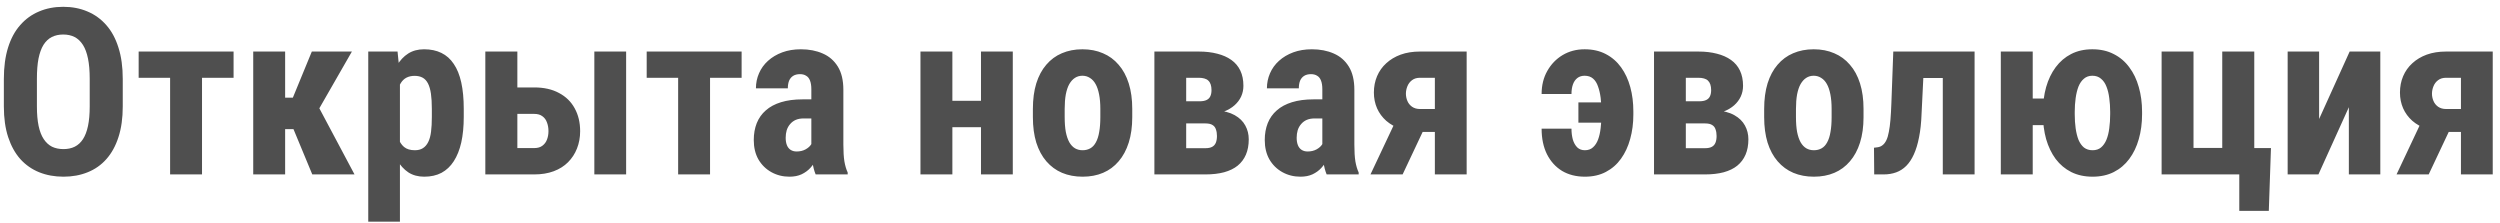 <svg width="258" height="23" viewBox="0 0 258 23" fill="none" xmlns="http://www.w3.org/2000/svg">
<path d="M12.668 8.145V10.992C12.668 12.195 12.52 13.25 12.223 14.156C11.934 15.055 11.52 15.809 10.98 16.418C10.449 17.02 9.805 17.473 9.047 17.777C8.297 18.082 7.465 18.234 6.551 18.234C5.637 18.234 4.801 18.082 4.043 17.777C3.293 17.473 2.645 17.02 2.098 16.418C1.559 15.809 1.141 15.055 0.844 14.156C0.547 13.25 0.398 12.195 0.398 10.992V8.145C0.398 6.91 0.543 5.832 0.832 4.91C1.121 3.98 1.539 3.207 2.086 2.59C2.633 1.965 3.281 1.496 4.031 1.184C4.781 0.863 5.613 0.703 6.527 0.703C7.441 0.703 8.273 0.863 9.023 1.184C9.773 1.496 10.422 1.965 10.969 2.59C11.516 3.207 11.934 3.98 12.223 4.91C12.52 5.832 12.668 6.91 12.668 8.145ZM9.258 10.992V8.121C9.258 7.309 9.199 6.617 9.082 6.047C8.965 5.469 8.789 4.996 8.555 4.629C8.32 4.262 8.035 3.992 7.699 3.82C7.363 3.648 6.973 3.562 6.527 3.562C6.082 3.562 5.688 3.648 5.344 3.82C5.008 3.992 4.723 4.262 4.488 4.629C4.262 4.996 4.09 5.469 3.973 6.047C3.863 6.617 3.809 7.309 3.809 8.121V10.992C3.809 11.773 3.867 12.441 3.984 12.996C4.102 13.551 4.277 14.004 4.512 14.355C4.746 14.707 5.031 14.969 5.367 15.141C5.711 15.305 6.105 15.387 6.551 15.387C6.988 15.387 7.375 15.305 7.711 15.141C8.055 14.969 8.34 14.707 8.566 14.355C8.793 14.004 8.965 13.551 9.082 12.996C9.199 12.441 9.258 11.773 9.258 10.992ZM20.848 5.32V18H17.555V5.32H20.848ZM24.105 5.32V8.027H14.309V5.32H24.105ZM29.426 5.32V18H26.133V5.32H29.426ZM36.316 5.32L31.723 13.324H28.828L28.406 10.078H30.223L32.18 5.32H36.316ZM32.227 18L30.023 12.691L32.883 11.039L36.586 18H32.227ZM41.273 7.758V22.875H38.004V5.32H41.027L41.273 7.758ZM47.859 11.227V12.07C47.859 13.062 47.773 13.941 47.602 14.707C47.43 15.465 47.172 16.109 46.828 16.641C46.492 17.164 46.07 17.562 45.562 17.836C45.055 18.102 44.461 18.234 43.781 18.234C43.148 18.234 42.602 18.086 42.141 17.789C41.688 17.484 41.305 17.066 40.992 16.535C40.68 16.004 40.43 15.383 40.242 14.672C40.055 13.961 39.91 13.199 39.809 12.387V11.074C39.902 10.207 40.039 9.41 40.219 8.684C40.398 7.949 40.645 7.312 40.957 6.773C41.277 6.234 41.664 5.82 42.117 5.531C42.578 5.234 43.125 5.086 43.758 5.086C44.445 5.086 45.043 5.211 45.551 5.461C46.066 5.711 46.492 6.09 46.828 6.598C47.172 7.098 47.43 7.734 47.602 8.508C47.773 9.281 47.859 10.188 47.859 11.227ZM44.566 12.07V11.227C44.566 10.617 44.535 10.098 44.473 9.668C44.41 9.238 44.309 8.887 44.168 8.613C44.027 8.34 43.844 8.141 43.617 8.016C43.391 7.891 43.113 7.828 42.785 7.828C42.465 7.828 42.184 7.891 41.941 8.016C41.707 8.141 41.516 8.324 41.367 8.566C41.219 8.801 41.105 9.09 41.027 9.434C40.949 9.77 40.906 10.152 40.898 10.582V12.879C40.914 13.387 40.98 13.836 41.098 14.227C41.223 14.617 41.422 14.93 41.695 15.164C41.969 15.391 42.34 15.504 42.809 15.504C43.145 15.504 43.422 15.434 43.641 15.293C43.867 15.152 44.051 14.941 44.191 14.66C44.332 14.379 44.43 14.023 44.484 13.594C44.539 13.164 44.566 12.656 44.566 12.07ZM52.184 9.023H55.137C56.137 9.023 56.988 9.215 57.691 9.598C58.402 9.973 58.941 10.5 59.309 11.18C59.684 11.859 59.871 12.645 59.871 13.535C59.871 14.184 59.762 14.781 59.543 15.328C59.332 15.867 59.023 16.34 58.617 16.746C58.219 17.145 57.727 17.453 57.141 17.672C56.555 17.891 55.887 18 55.137 18H50.086V5.32H53.391V15.281H55.137C55.488 15.281 55.77 15.199 55.98 15.035C56.199 14.871 56.355 14.66 56.449 14.402C56.551 14.137 56.602 13.848 56.602 13.535C56.602 13.207 56.551 12.91 56.449 12.645C56.355 12.371 56.199 12.156 55.98 12C55.77 11.836 55.488 11.754 55.137 11.754H52.184V9.023ZM64.617 5.32V18H61.336V5.32H64.617ZM73.277 5.32V18H69.984V5.32H73.277ZM76.535 5.32V8.027H66.738V5.32H76.535ZM83.731 15.082V9.223C83.731 8.84 83.684 8.535 83.59 8.309C83.504 8.082 83.371 7.918 83.191 7.816C83.019 7.707 82.809 7.652 82.559 7.652C82.277 7.652 82.043 7.711 81.856 7.828C81.668 7.945 81.527 8.113 81.434 8.332C81.348 8.551 81.305 8.812 81.305 9.117H78.012C78.012 8.57 78.117 8.055 78.328 7.57C78.539 7.078 78.848 6.648 79.254 6.281C79.668 5.906 80.16 5.613 80.731 5.402C81.301 5.191 81.941 5.086 82.652 5.086C83.496 5.086 84.246 5.23 84.902 5.52C85.559 5.801 86.078 6.25 86.461 6.867C86.844 7.484 87.035 8.285 87.035 9.27V14.918C87.035 15.629 87.07 16.207 87.141 16.652C87.219 17.098 87.332 17.48 87.481 17.801V18H84.176C84.027 17.648 83.914 17.211 83.836 16.688C83.766 16.156 83.731 15.621 83.731 15.082ZM84.129 10.254L84.141 12.223H82.934C82.621 12.223 82.348 12.273 82.113 12.375C81.887 12.477 81.695 12.621 81.539 12.809C81.383 12.988 81.266 13.199 81.188 13.441C81.117 13.684 81.082 13.941 81.082 14.215C81.082 14.52 81.125 14.777 81.211 14.988C81.297 15.199 81.426 15.359 81.598 15.469C81.769 15.578 81.973 15.633 82.207 15.633C82.566 15.633 82.879 15.559 83.144 15.41C83.41 15.262 83.606 15.082 83.731 14.871C83.863 14.66 83.906 14.465 83.859 14.285L84.609 15.562C84.516 15.852 84.387 16.152 84.223 16.465C84.066 16.777 83.867 17.066 83.625 17.332C83.383 17.598 83.082 17.816 82.723 17.988C82.371 18.152 81.953 18.234 81.469 18.234C80.789 18.234 80.168 18.078 79.606 17.766C79.043 17.453 78.598 17.016 78.269 16.453C77.949 15.891 77.789 15.223 77.789 14.449C77.789 13.809 77.891 13.23 78.094 12.715C78.305 12.191 78.617 11.75 79.031 11.391C79.445 11.023 79.969 10.742 80.602 10.547C81.234 10.352 81.977 10.254 82.828 10.254H84.129ZM102.281 10.406V13.125H97.219V10.406H102.281ZM98.285 5.32V18H94.992V5.32H98.285ZM104.52 5.32V18H101.238V5.32H104.52ZM106.594 12.094V11.238C106.594 10.246 106.711 9.367 106.945 8.602C107.188 7.836 107.531 7.195 107.977 6.68C108.422 6.156 108.957 5.762 109.582 5.496C110.215 5.223 110.922 5.086 111.703 5.086C112.492 5.086 113.199 5.223 113.824 5.496C114.457 5.762 114.996 6.156 115.441 6.68C115.895 7.195 116.242 7.836 116.484 8.602C116.727 9.367 116.848 10.246 116.848 11.238V12.094C116.848 13.078 116.727 13.953 116.484 14.719C116.242 15.484 115.895 16.129 115.441 16.652C114.996 17.176 114.461 17.57 113.836 17.836C113.211 18.102 112.508 18.234 111.727 18.234C110.945 18.234 110.238 18.102 109.605 17.836C108.98 17.57 108.441 17.176 107.988 16.652C107.535 16.129 107.188 15.484 106.945 14.719C106.711 13.953 106.594 13.078 106.594 12.094ZM109.875 11.238V12.094C109.875 12.68 109.914 13.188 109.992 13.617C110.078 14.047 110.199 14.402 110.355 14.684C110.52 14.965 110.715 15.172 110.941 15.305C111.168 15.438 111.43 15.504 111.727 15.504C112.023 15.504 112.289 15.438 112.523 15.305C112.758 15.172 112.949 14.965 113.098 14.684C113.254 14.402 113.367 14.047 113.438 13.617C113.516 13.188 113.555 12.68 113.555 12.094V11.238C113.555 10.668 113.512 10.168 113.426 9.738C113.34 9.301 113.219 8.945 113.062 8.672C112.906 8.391 112.711 8.18 112.477 8.039C112.25 7.891 111.992 7.816 111.703 7.816C111.414 7.816 111.156 7.891 110.93 8.039C110.711 8.18 110.52 8.391 110.355 8.672C110.199 8.945 110.078 9.301 109.992 9.738C109.914 10.168 109.875 10.668 109.875 11.238ZM124.406 12.738H121.219L121.195 10.453H123.785C124.09 10.453 124.332 10.41 124.512 10.324C124.691 10.238 124.82 10.113 124.898 9.949C124.984 9.777 125.027 9.562 125.027 9.305C125.027 9.078 125 8.883 124.945 8.719C124.891 8.555 124.809 8.422 124.699 8.32C124.598 8.219 124.461 8.145 124.289 8.098C124.125 8.051 123.938 8.027 123.727 8.027H122.414V18H119.133V5.32H123.727C124.43 5.32 125.062 5.395 125.625 5.543C126.188 5.684 126.672 5.898 127.078 6.188C127.484 6.477 127.793 6.844 128.004 7.289C128.215 7.734 128.32 8.258 128.32 8.859C128.32 9.25 128.242 9.617 128.086 9.961C127.93 10.297 127.703 10.598 127.406 10.863C127.109 11.129 126.738 11.348 126.293 11.52C125.848 11.684 125.336 11.789 124.758 11.836L124.406 12.738ZM124.406 18H120.375L121.559 15.293H124.406C124.695 15.293 124.926 15.246 125.098 15.152C125.27 15.059 125.395 14.918 125.473 14.73C125.551 14.535 125.59 14.305 125.59 14.039C125.59 13.781 125.555 13.555 125.484 13.359C125.422 13.156 125.305 13.004 125.133 12.902C124.969 12.793 124.727 12.738 124.406 12.738H121.758L121.781 10.453H124.711L125.473 11.379C126.27 11.434 126.918 11.602 127.418 11.883C127.918 12.164 128.285 12.523 128.52 12.961C128.754 13.391 128.871 13.863 128.871 14.379C128.871 14.98 128.773 15.508 128.578 15.961C128.383 16.414 128.098 16.793 127.723 17.098C127.355 17.395 126.891 17.621 126.328 17.777C125.766 17.926 125.125 18 124.406 18ZM136.465 15.082V9.223C136.465 8.84 136.418 8.535 136.324 8.309C136.238 8.082 136.105 7.918 135.926 7.816C135.754 7.707 135.543 7.652 135.293 7.652C135.012 7.652 134.777 7.711 134.59 7.828C134.402 7.945 134.262 8.113 134.168 8.332C134.082 8.551 134.039 8.812 134.039 9.117H130.746C130.746 8.57 130.852 8.055 131.062 7.57C131.273 7.078 131.582 6.648 131.988 6.281C132.402 5.906 132.895 5.613 133.465 5.402C134.035 5.191 134.676 5.086 135.387 5.086C136.23 5.086 136.98 5.23 137.637 5.52C138.293 5.801 138.812 6.25 139.195 6.867C139.578 7.484 139.77 8.285 139.77 9.27V14.918C139.77 15.629 139.805 16.207 139.875 16.652C139.953 17.098 140.066 17.48 140.215 17.801V18H136.91C136.762 17.648 136.648 17.211 136.57 16.688C136.5 16.156 136.465 15.621 136.465 15.082ZM136.863 10.254L136.875 12.223H135.668C135.355 12.223 135.082 12.273 134.848 12.375C134.621 12.477 134.43 12.621 134.273 12.809C134.117 12.988 134 13.199 133.922 13.441C133.852 13.684 133.816 13.941 133.816 14.215C133.816 14.52 133.859 14.777 133.945 14.988C134.031 15.199 134.16 15.359 134.332 15.469C134.504 15.578 134.707 15.633 134.941 15.633C135.301 15.633 135.613 15.559 135.879 15.41C136.145 15.262 136.34 15.082 136.465 14.871C136.598 14.66 136.641 14.465 136.594 14.285L137.344 15.562C137.25 15.852 137.121 16.152 136.957 16.465C136.801 16.777 136.602 17.066 136.359 17.332C136.117 17.598 135.816 17.816 135.457 17.988C135.105 18.152 134.688 18.234 134.203 18.234C133.523 18.234 132.902 18.078 132.34 17.766C131.777 17.453 131.332 17.016 131.004 16.453C130.684 15.891 130.523 15.223 130.523 14.449C130.523 13.809 130.625 13.23 130.828 12.715C131.039 12.191 131.352 11.75 131.766 11.391C132.18 11.023 132.703 10.742 133.336 10.547C133.969 10.352 134.711 10.254 135.562 10.254H136.863ZM144.434 11.637H147.75L144.75 18H141.434L144.434 11.637ZM146.531 5.32H151.359V18H148.078V8.027H146.531C146.211 8.027 145.941 8.109 145.723 8.273C145.504 8.438 145.344 8.648 145.242 8.906C145.141 9.156 145.09 9.41 145.09 9.668C145.09 9.926 145.141 10.176 145.242 10.418C145.344 10.66 145.504 10.859 145.723 11.016C145.949 11.172 146.223 11.25 146.543 11.25H149.25V13.617H146.543C145.809 13.617 145.148 13.516 144.562 13.312C143.977 13.109 143.477 12.828 143.062 12.469C142.648 12.102 142.332 11.672 142.113 11.18C141.895 10.68 141.785 10.137 141.785 9.551C141.785 8.941 141.895 8.379 142.113 7.863C142.332 7.348 142.648 6.902 143.062 6.527C143.477 6.145 143.973 5.848 144.551 5.637C145.137 5.426 145.797 5.32 146.531 5.32ZM163.535 7.816C163.238 7.816 162.988 7.895 162.785 8.051C162.582 8.207 162.43 8.426 162.328 8.707C162.227 8.988 162.176 9.32 162.176 9.703H159.094C159.094 8.805 159.289 8.012 159.68 7.324C160.07 6.629 160.598 6.082 161.262 5.684C161.934 5.285 162.691 5.086 163.535 5.086C164.363 5.086 165.09 5.25 165.715 5.578C166.348 5.906 166.875 6.363 167.297 6.949C167.719 7.535 168.035 8.215 168.246 8.988C168.457 9.762 168.562 10.598 168.562 11.496V11.824C168.562 12.723 168.453 13.562 168.234 14.344C168.023 15.117 167.707 15.797 167.285 16.383C166.871 16.961 166.352 17.414 165.727 17.742C165.109 18.07 164.387 18.234 163.559 18.234C162.66 18.234 161.875 18.035 161.203 17.637C160.539 17.23 160.02 16.656 159.645 15.914C159.277 15.172 159.094 14.293 159.094 13.277H162.176C162.176 13.684 162.223 14.059 162.316 14.402C162.418 14.738 162.57 15.008 162.773 15.211C162.977 15.406 163.238 15.504 163.559 15.504C163.902 15.504 164.184 15.402 164.402 15.199C164.629 14.996 164.805 14.723 164.93 14.379C165.055 14.035 165.141 13.645 165.188 13.207C165.242 12.77 165.27 12.309 165.27 11.824V11.496C165.27 11.004 165.242 10.539 165.188 10.102C165.133 9.664 165.043 9.273 164.918 8.93C164.801 8.578 164.629 8.305 164.402 8.109C164.176 7.914 163.887 7.816 163.535 7.816ZM166.359 10.57V12.656H162.891V10.57H166.359ZM175.969 12.738H172.781L172.758 10.453H175.348C175.652 10.453 175.895 10.41 176.074 10.324C176.254 10.238 176.383 10.113 176.461 9.949C176.547 9.777 176.59 9.562 176.59 9.305C176.59 9.078 176.562 8.883 176.508 8.719C176.453 8.555 176.371 8.422 176.262 8.32C176.16 8.219 176.023 8.145 175.852 8.098C175.688 8.051 175.5 8.027 175.289 8.027H173.977V18H170.695V5.32H175.289C175.992 5.32 176.625 5.395 177.188 5.543C177.75 5.684 178.234 5.898 178.641 6.188C179.047 6.477 179.355 6.844 179.566 7.289C179.777 7.734 179.883 8.258 179.883 8.859C179.883 9.25 179.805 9.617 179.648 9.961C179.492 10.297 179.266 10.598 178.969 10.863C178.672 11.129 178.301 11.348 177.855 11.52C177.41 11.684 176.898 11.789 176.32 11.836L175.969 12.738ZM175.969 18H171.938L173.121 15.293H175.969C176.258 15.293 176.488 15.246 176.66 15.152C176.832 15.059 176.957 14.918 177.035 14.73C177.113 14.535 177.152 14.305 177.152 14.039C177.152 13.781 177.117 13.555 177.047 13.359C176.984 13.156 176.867 13.004 176.695 12.902C176.531 12.793 176.289 12.738 175.969 12.738H173.32L173.344 10.453H176.273L177.035 11.379C177.832 11.434 178.48 11.602 178.98 11.883C179.48 12.164 179.848 12.523 180.082 12.961C180.316 13.391 180.434 13.863 180.434 14.379C180.434 14.98 180.336 15.508 180.141 15.961C179.945 16.414 179.66 16.793 179.285 17.098C178.918 17.395 178.453 17.621 177.891 17.777C177.328 17.926 176.688 18 175.969 18ZM182.062 12.094V11.238C182.062 10.246 182.18 9.367 182.414 8.602C182.656 7.836 183 7.195 183.445 6.68C183.891 6.156 184.426 5.762 185.051 5.496C185.684 5.223 186.391 5.086 187.172 5.086C187.961 5.086 188.668 5.223 189.293 5.496C189.926 5.762 190.465 6.156 190.91 6.68C191.363 7.195 191.711 7.836 191.953 8.602C192.195 9.367 192.316 10.246 192.316 11.238V12.094C192.316 13.078 192.195 13.953 191.953 14.719C191.711 15.484 191.363 16.129 190.91 16.652C190.465 17.176 189.93 17.57 189.305 17.836C188.68 18.102 187.977 18.234 187.195 18.234C186.414 18.234 185.707 18.102 185.074 17.836C184.449 17.57 183.91 17.176 183.457 16.652C183.004 16.129 182.656 15.484 182.414 14.719C182.18 13.953 182.062 13.078 182.062 12.094ZM185.344 11.238V12.094C185.344 12.68 185.383 13.188 185.461 13.617C185.547 14.047 185.668 14.402 185.824 14.684C185.988 14.965 186.184 15.172 186.41 15.305C186.637 15.438 186.898 15.504 187.195 15.504C187.492 15.504 187.758 15.438 187.992 15.305C188.227 15.172 188.418 14.965 188.566 14.684C188.723 14.402 188.836 14.047 188.906 13.617C188.984 13.188 189.023 12.68 189.023 12.094V11.238C189.023 10.668 188.98 10.168 188.895 9.738C188.809 9.301 188.688 8.945 188.531 8.672C188.375 8.391 188.18 8.18 187.945 8.039C187.719 7.891 187.461 7.816 187.172 7.816C186.883 7.816 186.625 7.891 186.398 8.039C186.18 8.18 185.988 8.391 185.824 8.672C185.668 8.945 185.547 9.301 185.461 9.738C185.383 10.168 185.344 10.668 185.344 11.238ZM201.328 5.32V8.051H196.195V5.32H201.328ZM203.777 5.32V18H200.496V5.32H203.777ZM195.387 5.32H198.621L198.305 11.754C198.273 12.66 198.188 13.461 198.047 14.156C197.914 14.852 197.734 15.445 197.508 15.938C197.289 16.422 197.027 16.816 196.723 17.121C196.418 17.426 196.07 17.648 195.68 17.789C195.289 17.93 194.863 18 194.402 18H193.418L193.395 15.246L193.758 15.199C193.953 15.176 194.125 15.105 194.273 14.988C194.43 14.871 194.562 14.699 194.672 14.473C194.781 14.246 194.867 13.957 194.93 13.605C195 13.254 195.055 12.84 195.094 12.363C195.133 11.887 195.164 11.34 195.188 10.723L195.387 5.32ZM213.082 10.172V12.914H207V10.172H213.082ZM209.777 5.32V18H206.484V5.32H209.777ZM210.832 11.789V11.543C210.832 10.621 210.941 9.77 211.16 8.988C211.387 8.199 211.715 7.516 212.145 6.938C212.582 6.352 213.113 5.898 213.738 5.578C214.371 5.25 215.102 5.086 215.93 5.086C216.766 5.086 217.5 5.25 218.133 5.578C218.773 5.898 219.309 6.352 219.738 6.938C220.176 7.516 220.504 8.199 220.723 8.988C220.949 9.77 221.062 10.621 221.062 11.543V11.789C221.062 12.711 220.949 13.566 220.723 14.355C220.504 15.137 220.176 15.82 219.738 16.406C219.309 16.984 218.777 17.434 218.145 17.754C217.512 18.074 216.781 18.234 215.953 18.234C215.125 18.234 214.391 18.074 213.75 17.754C213.117 17.434 212.582 16.984 212.145 16.406C211.715 15.82 211.387 15.137 211.16 14.355C210.941 13.566 210.832 12.711 210.832 11.789ZM214.113 11.543V11.789C214.113 12.312 214.145 12.797 214.207 13.242C214.27 13.688 214.367 14.082 214.5 14.426C214.641 14.762 214.828 15.027 215.062 15.223C215.305 15.41 215.602 15.504 215.953 15.504C216.305 15.504 216.594 15.41 216.82 15.223C217.055 15.027 217.242 14.762 217.383 14.426C217.523 14.082 217.621 13.688 217.676 13.242C217.738 12.797 217.77 12.312 217.77 11.789V11.543C217.77 11.043 217.738 10.57 217.676 10.125C217.621 9.672 217.523 9.273 217.383 8.93C217.25 8.586 217.062 8.316 216.82 8.121C216.586 7.918 216.289 7.816 215.93 7.816C215.586 7.816 215.297 7.918 215.062 8.121C214.828 8.316 214.641 8.586 214.5 8.93C214.367 9.273 214.27 9.672 214.207 10.125C214.145 10.57 214.113 11.043 214.113 11.543ZM223.078 18V5.32H226.371V15.27H229.336V5.32H232.641V18H223.078ZM234.363 15.281L234.141 21.762H231.094V18H229.875V15.281H234.363ZM239.332 12.281L242.484 5.32H245.648V18H242.402V11.062L239.262 18H236.086V5.32H239.332V12.281ZM250.324 11.637H253.641L250.641 18H247.324L250.324 11.637ZM252.422 5.32H257.25V18H253.969V8.027H252.422C252.102 8.027 251.832 8.109 251.613 8.273C251.395 8.438 251.234 8.648 251.133 8.906C251.031 9.156 250.98 9.41 250.98 9.668C250.98 9.926 251.031 10.176 251.133 10.418C251.234 10.66 251.395 10.859 251.613 11.016C251.84 11.172 252.113 11.25 252.434 11.25H255.141V13.617H252.434C251.699 13.617 251.039 13.516 250.453 13.312C249.867 13.109 249.367 12.828 248.953 12.469C248.539 12.102 248.223 11.672 248.004 11.18C247.785 10.68 247.676 10.137 247.676 9.551C247.676 8.941 247.785 8.379 248.004 7.863C248.223 7.348 248.539 6.902 248.953 6.527C249.367 6.145 249.863 5.848 250.441 5.637C251.027 5.426 251.688 5.32 252.422 5.32Z" fill="#4F4F4F"/>
</svg>
